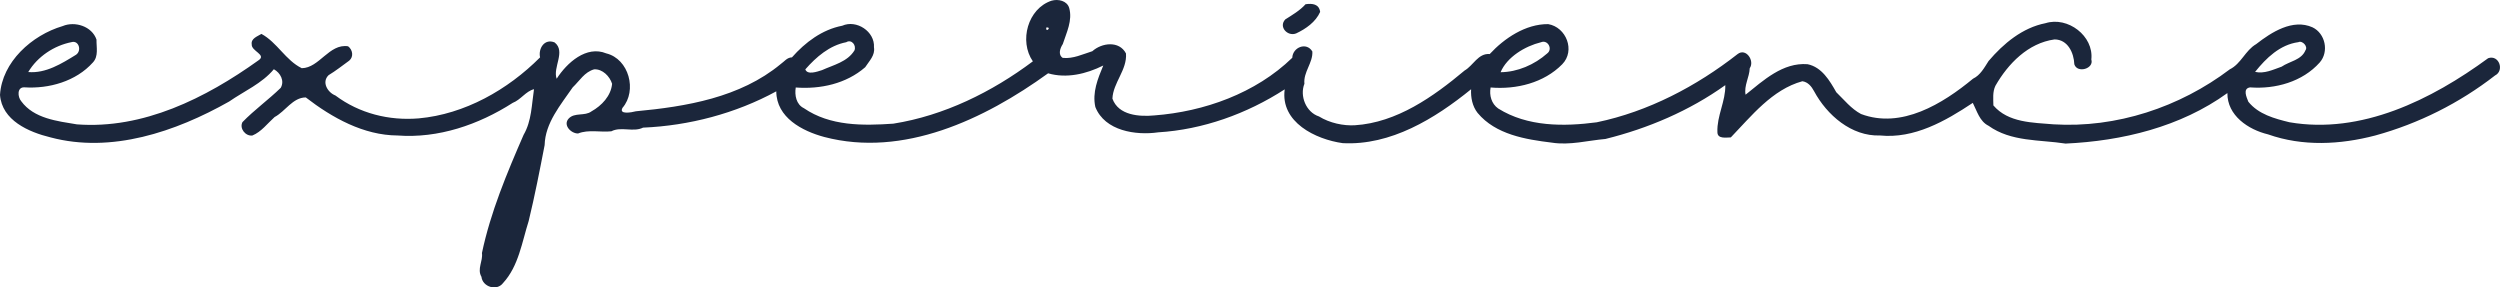 <?xml version="1.0" encoding="UTF-8"?>
<!DOCTYPE svg PUBLIC "-//W3C//DTD SVG 1.1//EN" "http://www.w3.org/Graphics/SVG/1.1/DTD/svg11.dtd">
<!-- Creator: CorelDRAW 2020 (64 Bit) -->
<svg xmlns="http://www.w3.org/2000/svg" xml:space="preserve" width="210.004mm" height="24.142mm" version="1.1" style="shape-rendering:geometricPrecision; text-rendering:geometricPrecision; image-rendering:optimizeQuality; fill-rule:evenodd; clip-rule:evenodd"
viewBox="0 0 21000.24 2414.21"
 xmlns:xlink="http://www.w3.org/1999/xlink"
 xmlns:xodm="http://www.corel.com/coreldraw/odm/2003">
 <defs>
  <style type="text/css">
   <![CDATA[
    .fil0 {fill:#1B263B;fill-rule:nonzero}
   ]]>
  </style>
 </defs>
 <g id="Camada_x0020_1">
  <g>
   <path class="fil0" d="M8833.97 5.65c54.56,-15.76 129.78,0.42 147.49,61.67 28.89,104.71 -22.2,205.1 -53.96,302.77 -21.94,33.89 -42.36,88.36 -0.68,116.06 85.99,9.66 168.08,-30.75 248.81,-55.91 79.46,-71.42 225.94,-90.14 282.61,18.64 11.35,136.56 -108.78,246.69 -113.86,379.69 50.83,141.9 227.21,152.49 351.65,141.05 417.31,-31.6 851.81,-185.61 1159.24,-484.32 3.05,-88.1 119.53,-135.55 168.58,-52.78 5.93,94.12 -76.92,173.92 -66.67,271.09 -40.66,101.66 12.45,238.73 122.5,274.65 90.39,55.66 205.6,79.55 301.16,73.96 352.42,-22.36 659.42,-239.91 922.04,-459.92 72.52,-41.34 113.6,-146.64 210.94,-138.34 121.4,-131.31 300.99,-253.3 491.35,-251.35 151.39,25.41 229.75,222.89 117.5,337.42 -153.93,156.47 -385.8,213.14 -601.47,194.85 -12.11,66.25 6.86,136.48 63.71,176.46 246.27,154.27 551.07,152.49 827.49,116.06 433.07,-90.05 836.99,-301.93 1184.32,-573.68 69.98,-53.12 144.61,57.1 101.15,119.53 -2.63,75.65 -49.47,146.13 -34.9,222.21 149.95,-119.96 312.69,-272.19 520.41,-256.18 119.7,24.06 186.37,137.92 241.61,235.51 66.33,64.13 125.13,139.1 207.64,182.82 339.71,127.84 686.7,-86.33 940.93,-296.5 61.93,-29.65 95.05,-93.19 130.63,-148.42 125.21,-146.9 284.39,-280.07 478.47,-318.02 186.37,-58.71 406.64,106.91 384.78,304.98 24.48,77.68 -118.6,118.6 -142.83,40.32 -3.9,-96.58 -55.07,-208.32 -166.38,-208.82 -221.7,30.41 -390.45,203.83 -496.6,389.69 -24.82,51.76 -17.54,109.11 -16.94,164.69 124.62,145.88 331.66,144.02 505.07,158.84 527.35,32.62 1058.94,-142.92 1480.74,-461.95 95.73,-47.19 129.87,-158.76 221.53,-211.79 129.19,-100.73 307.69,-215.01 473.14,-141.31 108.27,51.59 140.29,205.1 60.91,295.4 -145.03,162.74 -373.34,225.43 -585.04,209.25 -64.72,9.57 -29.23,82.6 -14.66,120.55 84.72,105.39 220.26,141.81 345.22,172.31 602.91,104.03 1192.36,-188.41 1669.39,-538.02 91.32,-31.6 138.76,104.37 57.95,144.95 -298.82,232.12 -642,404.41 -1007.03,504.48 -295.32,77.26 -609.18,93.19 -900.01,-9.57 -165.87,-39.73 -343.52,-158.25 -341.49,-346.91 -394.52,285.41 -885.27,402.4 -1359.25,424.34 -217.47,-33.89 -457.46,-13.47 -647.39,-149.86 -74.63,-36.85 -96.91,-123.6 -131.99,-192.14 -231.02,153.67 -492.37,302.43 -779.37,273.89 -239.41,8.47 -445.86,-170.87 -554.37,-372.75 -21.09,-39.31 -50.83,-76.24 -97.93,-82.85 -254.15,69.72 -429,293.54 -600.96,471.78 -39.82,0.59 -112.67,14.91 -112.67,-44.56 -5.42,-135.55 69.72,-260.16 66.33,-394.44 -301.67,215.77 -649.59,363.6 -1007.01,452.21 -149.27,12.79 -298.54,54.81 -450.35,30.75 -218.23,-26.77 -471.78,-67.18 -623.33,-249.57 -43.88,-55.4 -58.54,-129.61 -54.56,-199 -303.88,247.03 -675.77,474.41 -1078.93,452.89 -226.19,-31.6 -524.81,-175.19 -486.86,-451.87 -318.87,206.11 -688.9,338.27 -1062.58,361.06 -186.37,27.02 -448.23,-10.76 -528.11,-212.72 -27.28,-121.99 20.92,-238.73 66.59,-348.69 -141.73,70.99 -308.62,110.89 -463.39,65.57 -536.83,388.25 -1216.93,709.06 -1880.16,534.97 -185.53,-49.9 -402.31,-163.16 -403.25,-383.51 -340.81,185.95 -732.95,288.8 -1119.17,304.98 -82.68,40.83 -184.43,-11.86 -266.52,30.75 -92.76,9.83 -191.71,-16.94 -279.56,18.47 -59.81,0 -128.85,-71.16 -78.36,-125.8 49.64,-53.03 134.95,-17.79 191.37,-60.15 85.5,-47.8 163.78,-129.8 173.09,-231.46 -19.82,-63.45 -80.56,-125.13 -150.54,-121.65 -81.58,22.79 -122.5,96.66 -180.27,151.39 -101.66,148.17 -231.1,298.11 -235.93,485.08 -41.09,211.79 -82.43,425.27 -133.94,637.39 -56.25,176.8 -84.72,379.7 -214.75,520.75 -53.12,71.16 -172.99,32.78 -182.05,-51.85 -38.55,-65.74 13.98,-131.9 4.15,-199.67 72.43,-343.78 210.09,-671.45 349.88,-992.6 68.28,-117.33 67.77,-255.42 87.43,-383.51 -67.77,16.1 -111.49,89.04 -178.58,114.62 -286.93,183.92 -625.28,299.98 -967.61,274.14 -284.98,-1.52 -549.03,-148.34 -770.9,-319.72 -110.13,0.51 -171.3,117.16 -261.94,164.86 -60.23,53.88 -111.15,124.19 -187.05,155.28 -57.44,6.69 -110.13,-59.3 -83.11,-112.42 100.9,-103.86 218.06,-187.39 321.5,-288.03 33.89,-58.71 -2.12,-125.8 -57.52,-156.55 -99.88,120.04 -249.83,184 -376.14,271.68 -450.77,254.57 -990.15,436.71 -1499.46,300.99 -183.66,-44.65 -408.92,-142.66 -424.85,-357.08 16.94,-276.6 267.87,-501.94 526.5,-578.09 102.51,-43.12 246.18,1.44 284.05,113.6 -1.44,64.13 18.81,139.95 -30.16,191.97 -141.56,158.59 -369.19,222.72 -576.06,209.08 -63.03,-2.46 -56.42,81.41 -26.35,116.15 106.57,146.56 304.38,167.48 467.46,194.85 556.32,42.36 1082.06,-220.26 1524.87,-537.17 73.36,-47.61 -60.49,-76.92 -55.83,-135.12 -7.79,-48.97 48.2,-66.93 81.58,-87.51 131.82,71.08 204.25,222.97 338.86,288.03 146.98,-1.44 230.09,-208.57 389.01,-184.09 38.21,28.21 48.97,87.51 9.74,120.47 -57.01,41.43 -112.76,85.56 -173.5,122.24 -60.15,58.2 -8.47,145.12 57.27,170.7 201.62,151.13 451.37,212.89 700.08,192.22 385.54,-34.99 747.1,-239.58 1019.12,-512.36 -16.52,-75.48 38.21,-160.96 122.41,-125.46 95.73,75.48 -17.71,210.26 16.94,304.98 85.99,-134.44 250.25,-281.85 416.63,-213.14 190.53,46.42 261.52,312.6 136.48,457.46 -33.04,59.3 77.51,38.29 112.42,28.97 420.61,-39.31 875.78,-114.54 1216.17,-396.47 31.26,-21.6 53.12,-55.66 94.88,-56.51 111.66,-126.57 254.15,-233.48 422.39,-265.75 119.45,-53.2 275.33,48.37 266.52,181.8 11.27,66.84 -40.92,115.81 -73.79,166.89 -159.76,139.18 -376.98,185.86 -583.33,170.19 -10.34,64.72 3.81,142.66 68.53,173.92 220.26,151.22 496.35,147.57 751.16,129.95 425.53,-67.35 827.92,-265.5 1172.2,-523.54 -118.01,-170.45 -42.36,-444.5 157.91,-509.73l-0.16 0zm-44.9 225.51c-7.79,49.56 49.73,-6.52 0,0l0 0zm-8187.61 122.58c-147.83,29.23 -286.59,121.06 -364.28,251.35 147.15,13.05 281.26,-71.16 401.98,-145.54 49.14,-34.82 22.45,-122.41 -37.78,-105.81l0.08 0zm6506.78 0.93c-139.7,26.85 -251.86,123.52 -343.52,227.97 16.94,49.14 98.78,19.74 140.29,6.44 96.32,-43.63 213.91,-69.47 272.7,-165.96 16.94,-43.29 -24.65,-95.9 -69.47,-68.45l0 0zm5836.86 0c-135.55,33.38 -286.08,124.28 -340.05,251.94 141.98,-1.19 284.73,-63.28 391.47,-157.66 49.39,-37.27 4.41,-117.33 -51.42,-94.29l0 0.01zm6361.41 -0.5c-153.93,20.67 -270.33,133.09 -363.43,249.74 78.45,17.54 150.79,-18.72 222.8,-43.8 66.42,-45.49 166.55,-55.23 200.18,-137.41 24.14,-32.28 -26.85,-85.22 -59.3,-68.53l-0.25 0zm-8339.93 -318.54c56.67,-8.47 113.77,-2.63 122.84,64.38 -37.44,84.72 -120.64,142.75 -201.96,180.78 -71.92,28.21 -149.61,-55.74 -90.9,-117.84 58.71,-37.27 122.41,-74.3 170.02,-127.07l0 -0.25z"/>
  </g>
 </g>
</svg>
